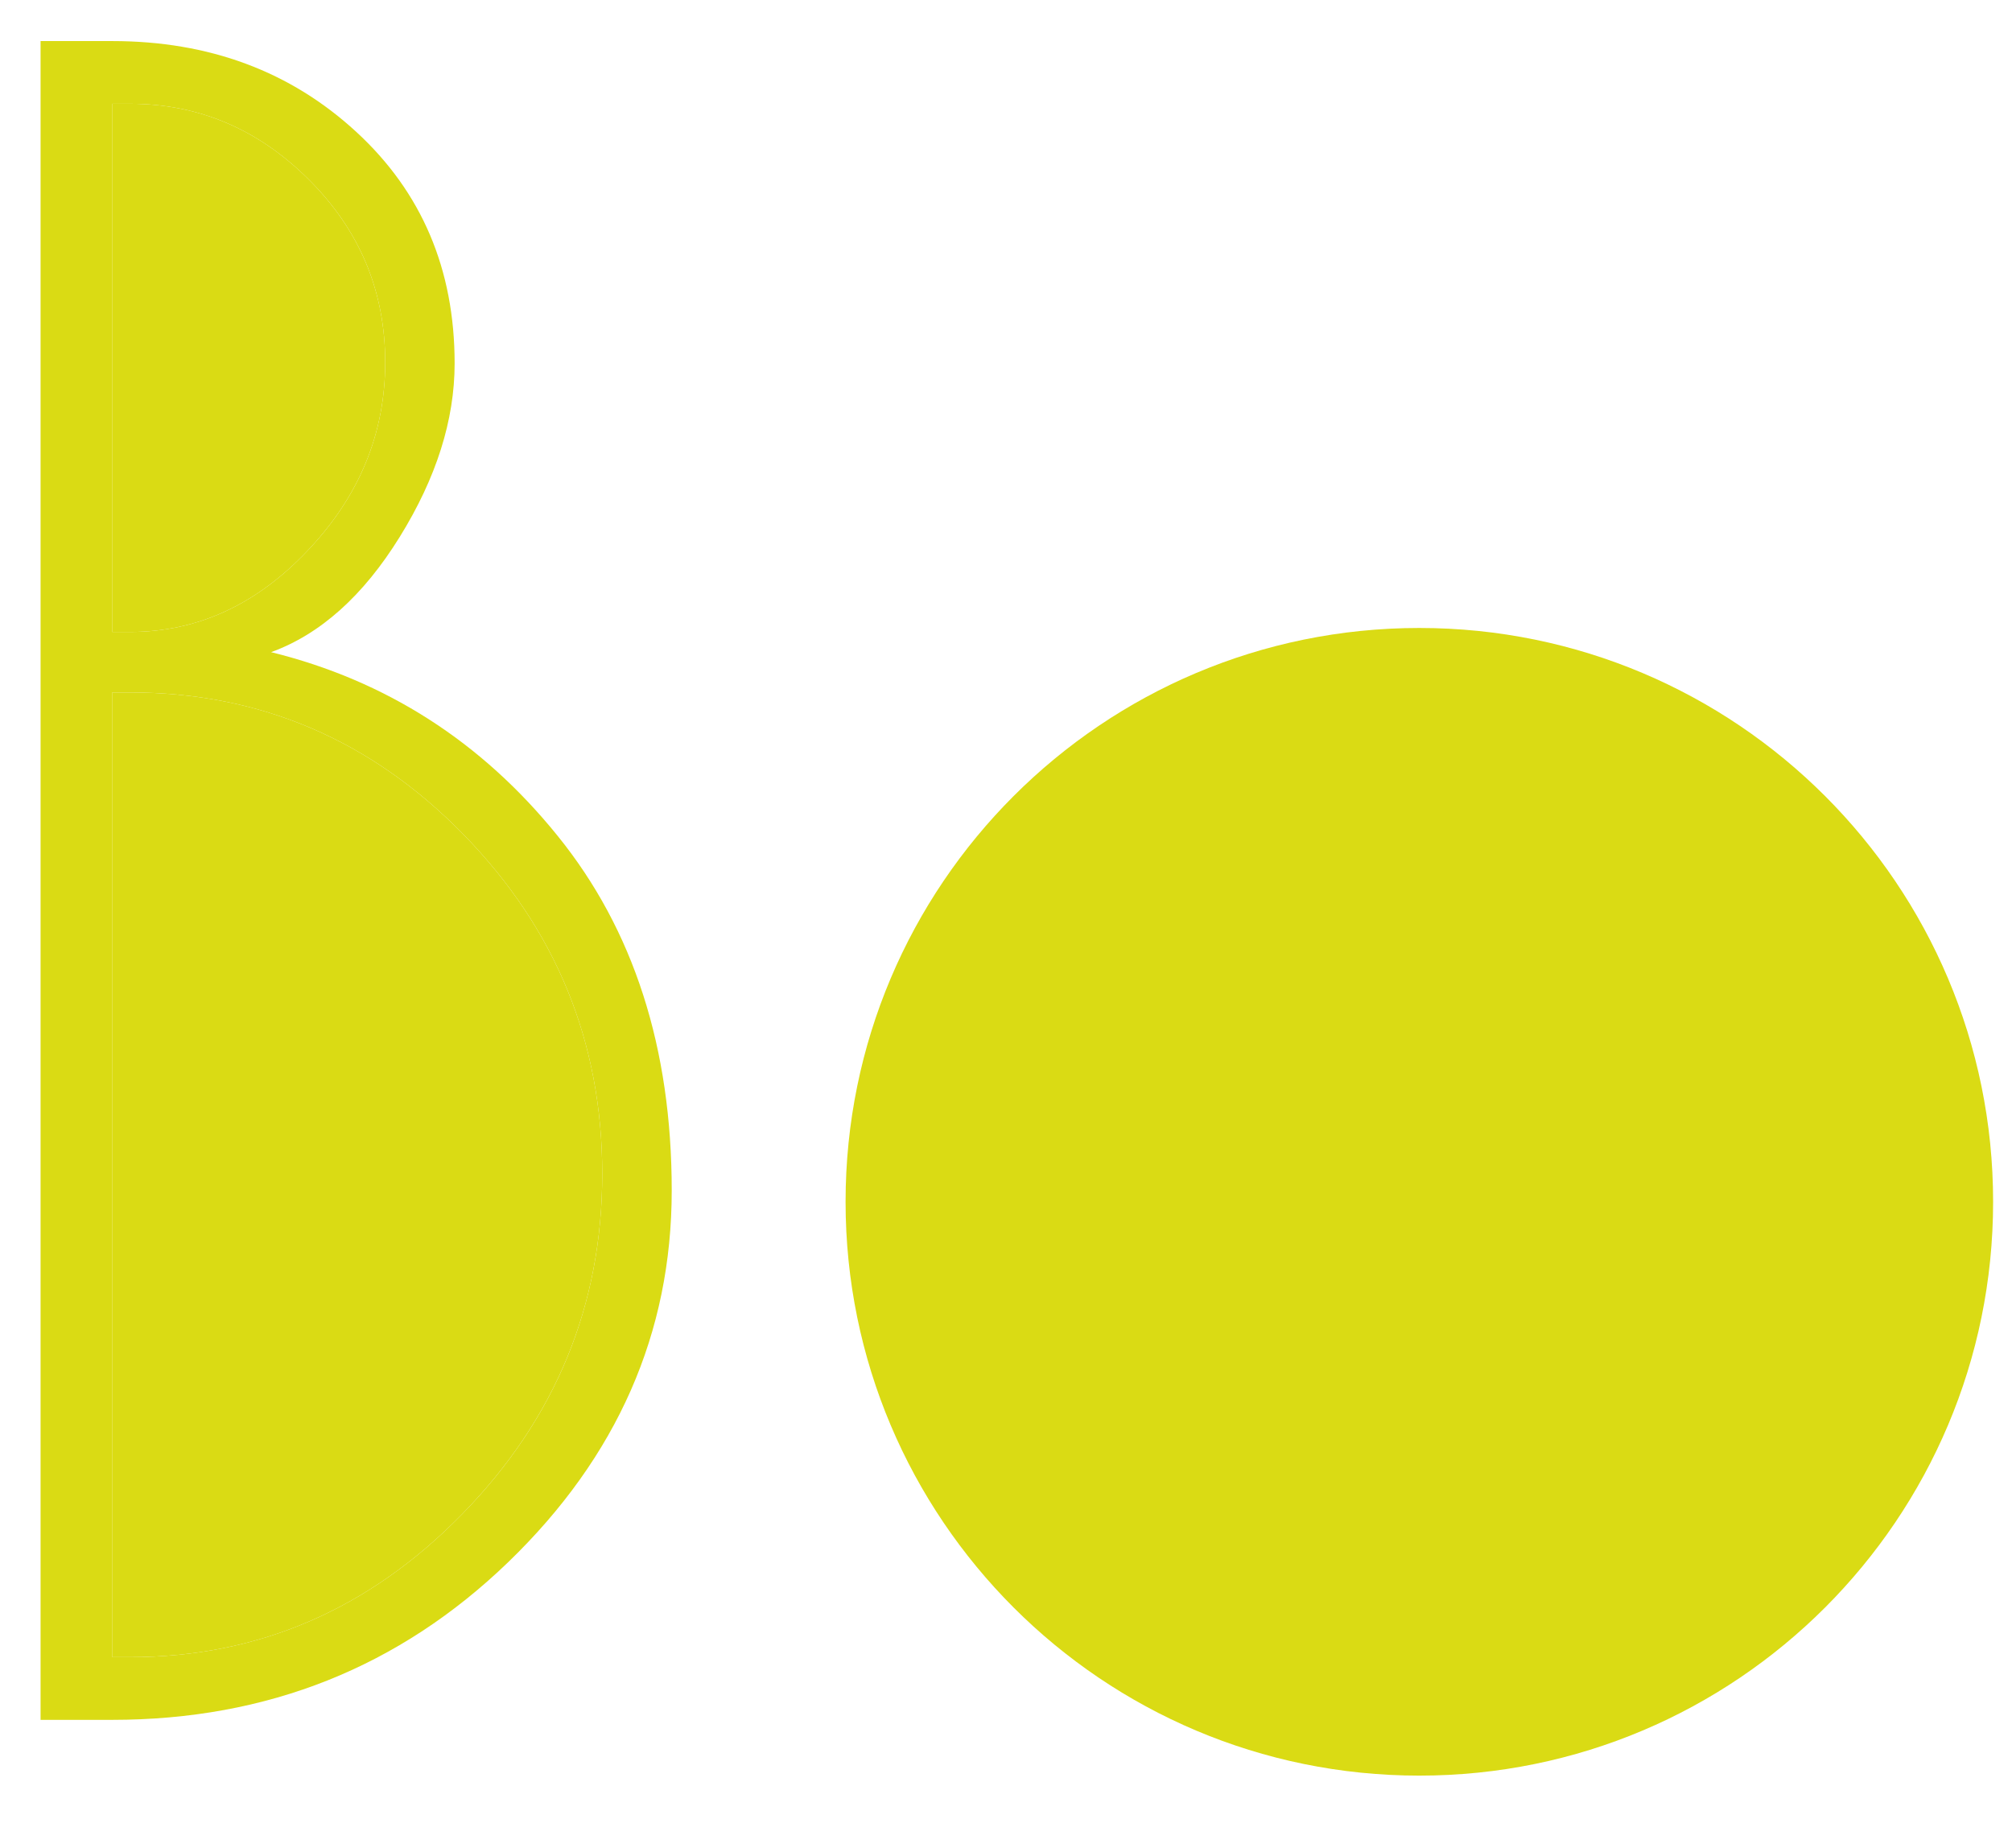 <?xml version="1.0" encoding="UTF-8"?>
<svg width="49px" height="45px" viewBox="0 0 49 45" version="1.1" xmlns="http://www.w3.org/2000/svg" xmlns:xlink="http://www.w3.org/1999/xlink">
    <title>Group 14</title>
    <g id="Page-1" stroke="none" stroke-width="1" fill="none" fill-rule="evenodd">
        <g id="Infos-et-effets" transform="translate(-829, -531)" fill="#DADB14">
            <g id="Group-6" transform="translate(786, 532)">
                <g id="Group-14" transform="translate(43, -0.848)">
                    <path d="M7.5,13.248 C8.755,11.923 9.381,10.396 9.381,8.671 C9.381,6.945 8.765,5.463 7.528,4.228 C6.294,2.993 4.838,2.375 3.167,2.375 L2.731,2.375 L2.731,15.237 L3.167,15.237 C4.803,15.237 6.247,14.576 7.5,13.248" id="Fill-2"></path>
                    <path d="M11.29,20.171 C9.035,17.863 6.329,16.71 3.167,16.71 L2.731,16.71 L2.731,40.202 L3.167,40.202 C6.294,40.202 8.991,39.039 11.261,36.713 C13.531,34.389 14.667,31.627 14.667,28.429 C14.667,25.232 13.542,22.479 11.29,20.171" id="Fill-3"></path>
                    <path d="M11.261,36.713 C8.991,39.039 6.294,40.202 3.167,40.202 L2.732,40.202 L2.732,16.71 L3.167,16.71 C6.329,16.71 9.035,17.863 11.29,20.171 C13.542,22.479 14.667,25.232 14.667,28.429 C14.667,31.627 13.532,34.389 11.261,36.713 L11.261,36.713 Z M2.732,2.375 L3.167,2.375 C4.838,2.375 6.294,2.993 7.529,4.229 C8.765,5.463 9.381,6.945 9.381,8.671 C9.381,10.397 8.755,11.923 7.5,13.248 C6.247,14.576 4.803,15.237 3.167,15.237 L2.732,15.237 L2.732,2.375 Z M13.577,20.198 C11.726,17.908 9.399,16.419 6.602,15.729 C7.8,15.293 8.846,14.359 9.736,12.921 C10.625,11.486 11.072,10.078 11.072,8.698 C11.072,6.408 10.273,4.527 8.674,3.057 C7.074,1.585 5.094,0.848 2.732,0.848 L0.988,0.848 L0.988,41.729 L2.732,41.729 C6.512,41.729 9.727,40.447 12.38,37.886 C15.032,35.323 16.359,32.309 16.359,28.838 C16.359,25.367 15.432,22.487 13.577,20.198 L13.577,20.198 Z" id="Fill-4"></path>
                    <path d="M48.54,29.113 C48.54,36.831 42.284,43.087 34.566,43.087 C26.85,43.087 20.593,36.831 20.593,29.113 C20.593,21.396 26.85,15.14 34.566,15.14 C42.284,15.14 48.54,21.396 48.54,29.113" id="Fill-5"></path>
                </g>
            </g>
        </g>
    </g>
</svg>